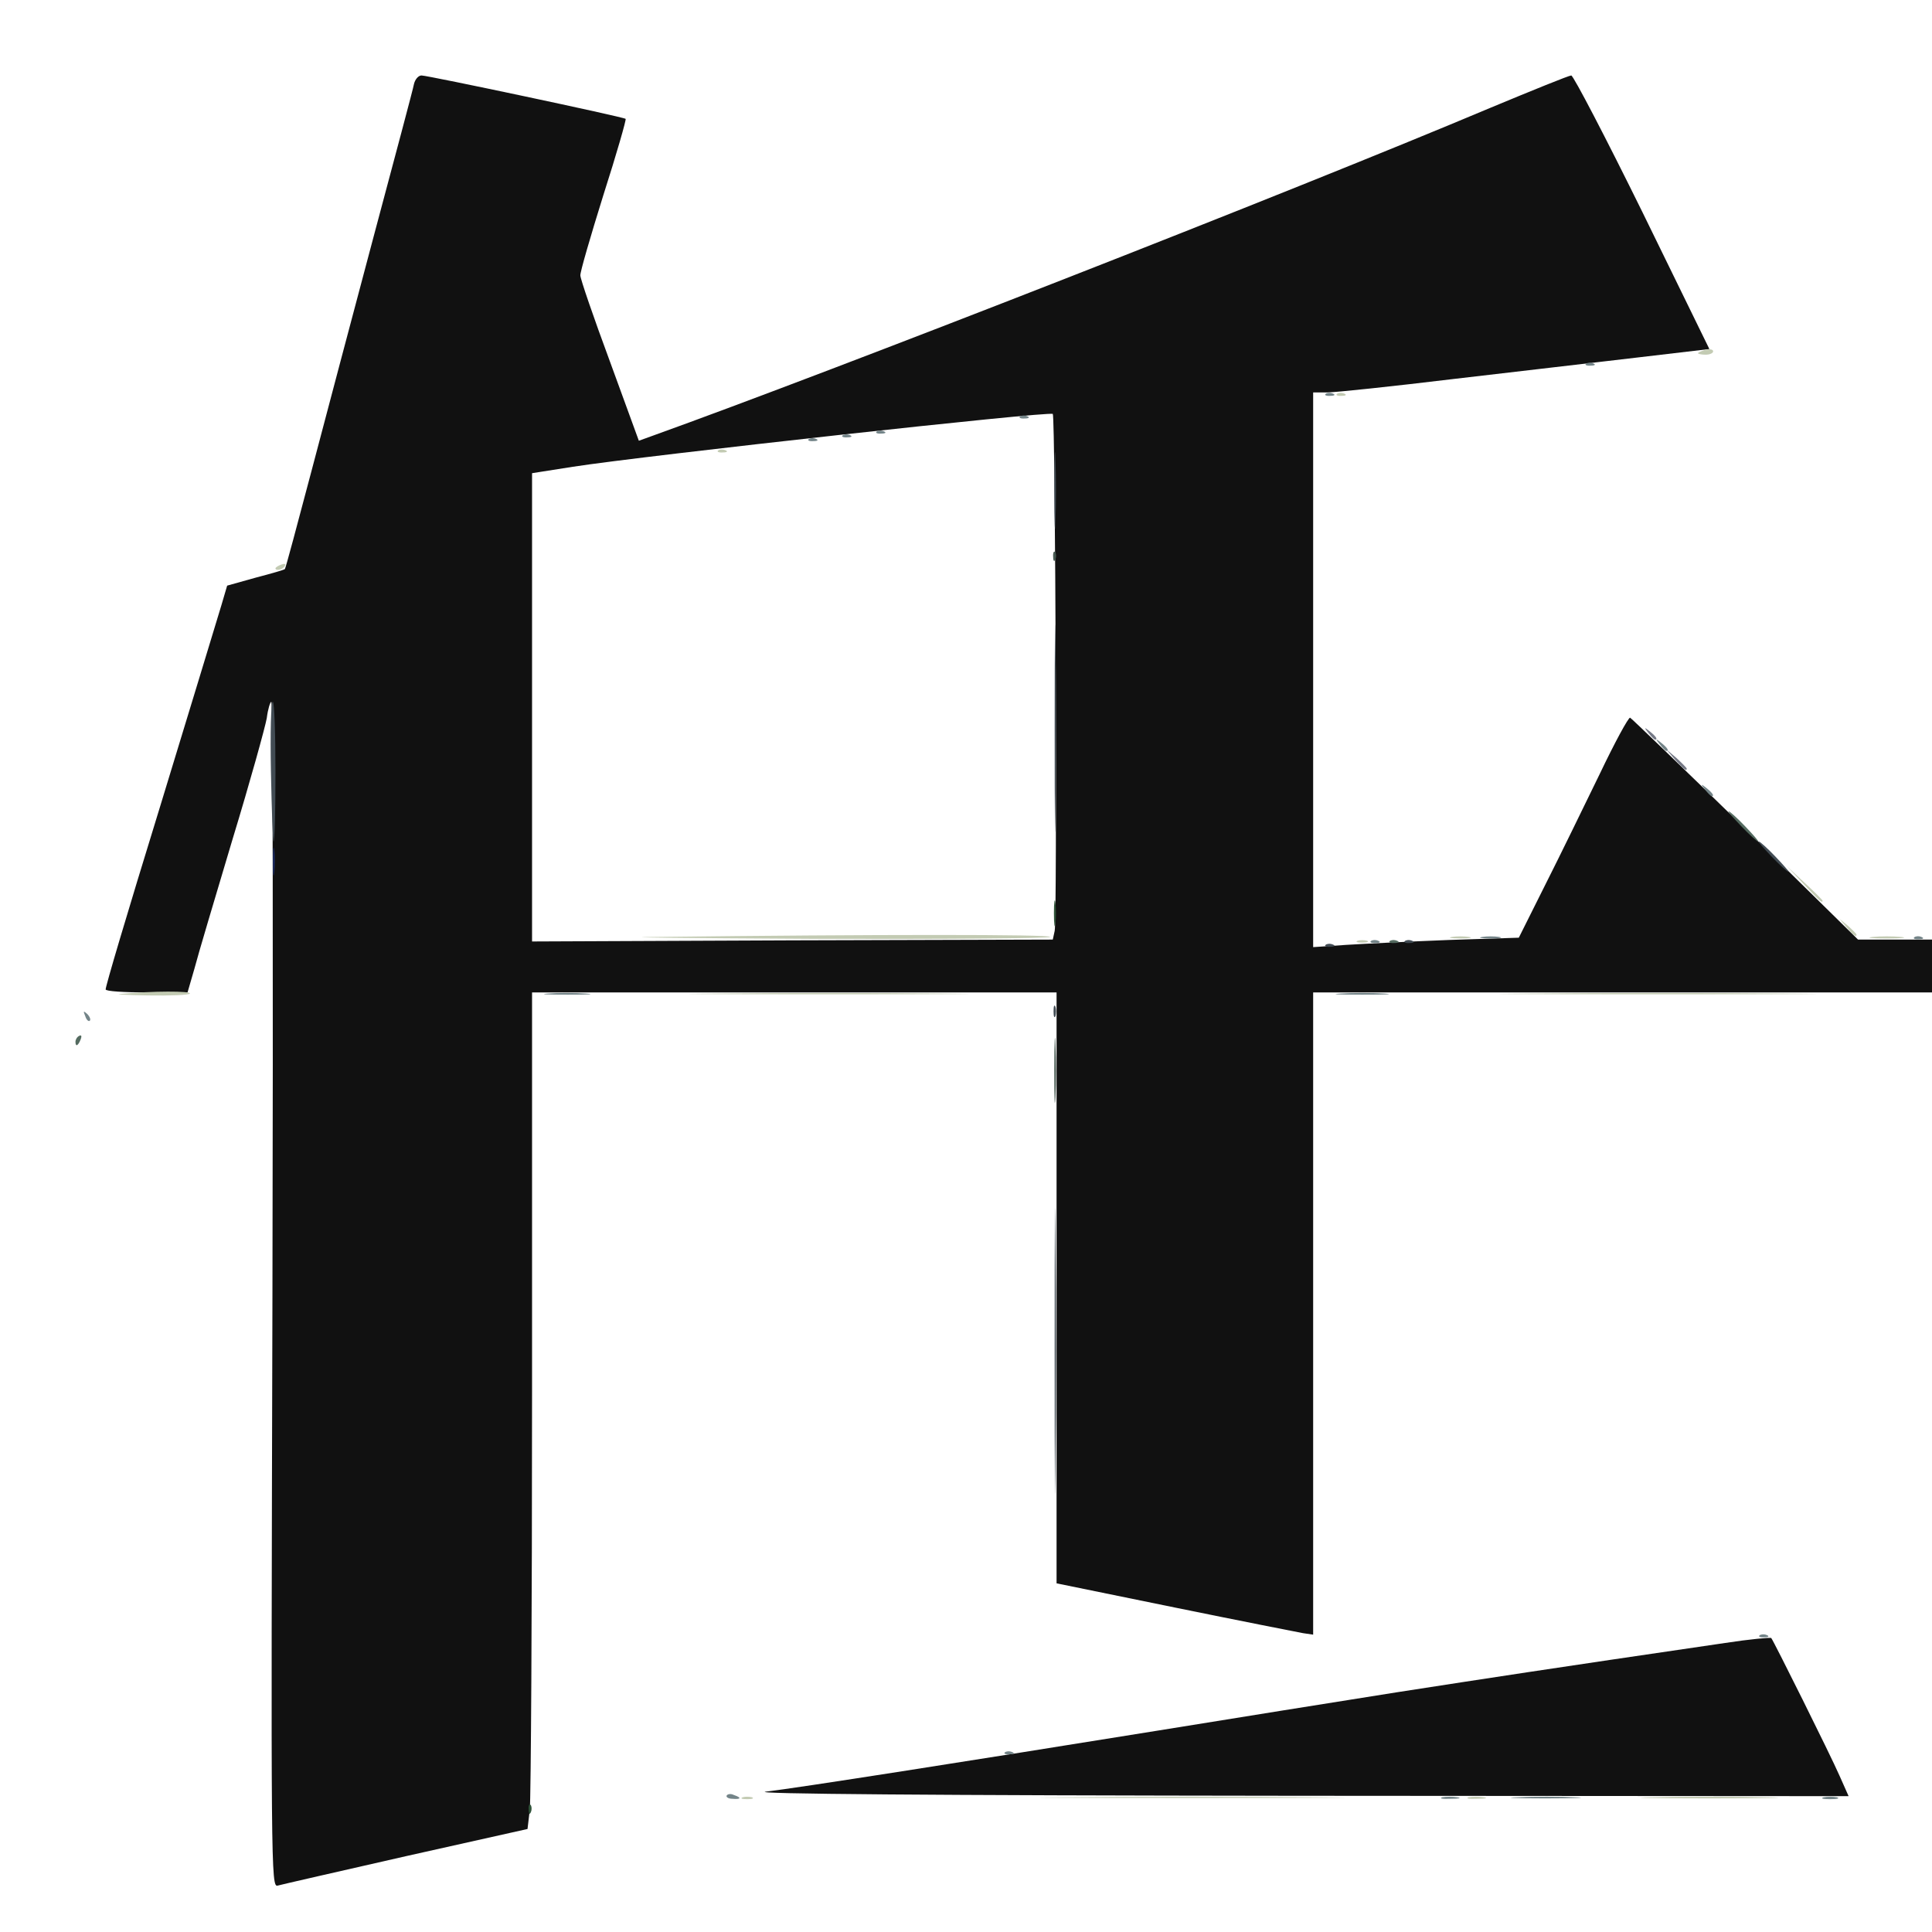 <svg xmlns="http://www.w3.org/2000/svg" viewBox="0 0 5120 5120">
  <defs/>
  <path fill="#111111" d="M722,3431 C724,2567 723,1860 719,1860 C716,1860 710,1879 707,1903 C703,1926 663,2071 616,2225 C570,2379 524,2533 515,2568 L497,2630 L389,2630 C329,2630 280,2627 280,2622 C280,2613 332,2437 425,2135 C491,1919 571,1656 587,1603 L602,1552 L677,1531 C719,1520 754,1510 755,1508 C757,1506 788,1390 825,1250 C862,1110 937,826 992,620 C1047,414 1095,235 1097,223 C1100,210 1109,200 1117,200 C1134,200 1653,310 1658,315 C1660,317 1634,408 1599,517 C1565,626 1537,722 1538,730 C1538,739 1573,841 1616,957 L1693,1168 L1729,1155 C2205,984 3415,511 3949,286 C4062,239 4158,200 4164,200 C4170,201 4255,364 4353,563 L4530,925 L4343,947 C4239,959 4020,985 3855,1004 C3690,1024 3538,1040 3517,1040 L3480,1040 L3480,1775 L3480,2510 L3568,2504 C3616,2501 3738,2495 3840,2491 L4025,2485 L4095,2345 C4134,2268 4198,2136 4239,2052 C4279,1968 4316,1900 4320,1902 C4324,1904 4462,2037 4626,2197 L4924,2490 L5022,2490 L5120,2490 L5120,2560 L5120,2630 L4300,2630 L3480,2630 L3480,3481 L3480,4332 L3453,4328 C3437,4325 3284,4295 3113,4260 L2800,4196 L2800,3413 L2800,2630 L2105,2630 L1410,2630 L1410,3688 C1410,4269 1407,4768 1404,4796 L1398,4847 L1076,4919 C900,4959 747,4994 736,4997 C718,5002 718,4961 722,3431 Z M2795,2467 C2802,2440 2797,1103 2790,1097 C2781,1089 1712,1207 1518,1237 L1410,1254 L1410,1874 L1410,2495 L2100,2492 L2790,2490 L2795,2467 Z"/>
  <path fill="#111111" d="M2030,4748 C2115,4738 2561,4668 3070,4586 C3260,4555 3543,4510 3700,4485 C3952,4446 4087,4425 4572,4354 C4637,4344 4692,4339 4694,4341 C4700,4348 4850,4649 4875,4706 L4899,4760 L3427,4759 C2465,4758 1981,4754 2030,4748 Z"/>
  <path fill="#19285D" d="M723,2285 C723,2252 725,2237 727,2252 C729,2267 729,2294 727,2312 C725,2330 723,2318 723,2285 Z"/>
  <path fill="#465850" d="M2794,2835 C2794,2758 2796,2728 2797,2768 C2799,2808 2799,2871 2797,2908 C2795,2945 2794,2912 2794,2835 Z"/>
  <path fill="#465850" d="M2791,1476 C2790,1465 2793,1459 2796,1463 C2799,1466 2800,1475 2797,1482 C2794,1490 2791,1487 2791,1476 Z"/>
  <path fill="#C3CBB3" d="M1968,4763 C1974,4761 1986,4761 1993,4763 C1999,4766 1994,4768 1980,4768 C1966,4768 1961,4766 1968,4763 Z"/>
  <path fill="#C3CBB3" d="M2833,4763 C3013,4761 3307,4761 3488,4763 C3668,4764 3520,4765 3160,4765 C2800,4765 2652,4764 2833,4763 Z"/>
  <path fill="#C3CBB3" d="M3892,4763 C3902,4761 3920,4761 3932,4763 C3945,4765 3937,4767 3915,4767 C3893,4768 3883,4766 3892,4763 Z"/>
  <path fill="#C3CBB3" d="M4383,4763 C4464,4761 4596,4761 4678,4763 C4759,4764 4692,4766 4530,4766 C4368,4766 4301,4764 4383,4763 Z"/>
  <path fill="#C3CBB3" d="M320,2634 C403,2626 508,2626 503,2633 C501,2637 451,2639 392,2638 C333,2637 301,2635 320,2634 Z"/>
  <path fill="#C3CBB3" d="M1898,2633 C2065,2631 2335,2631 2498,2633 C2661,2634 2525,2635 2195,2635 C1865,2635 1731,2634 1898,2633 Z"/>
  <path fill="#C3CBB3" d="M4052,2633 C4237,2631 4543,2631 4732,2633 C4921,2634 4769,2635 4395,2635 C4021,2635 3867,2634 4052,2633 Z"/>
  <path fill="#C3CBB3" d="M3598,2493 C3604,2491 3616,2491 3623,2493 C3629,2496 3624,2498 3610,2498 C3596,2498 3591,2496 3598,2493 Z"/>
  <path fill="#C3CBB3" d="M1740,2483 C2322,2476 2788,2476 2783,2483 C2781,2487 2494,2489 2147,2488 C1799,2486 1616,2484 1740,2483 Z"/>
  <path fill="#C3CBB3" d="M3848,2483 C3860,2481 3880,2481 3893,2483 C3905,2485 3895,2487 3870,2487 C3845,2487 3835,2485 3848,2483 Z"/>
  <path fill="#C3CBB3" d="M4963,2483 C4983,2481 5017,2481 5038,2483 C5058,2485 5041,2487 5000,2487 C4959,2487 4942,2485 4963,2483 Z"/>
  <path fill="#C3CBB3" d="M4894,2458 L4875,2435 L4898,2454 C4910,2465 4920,2475 4920,2477 C4920,2485 4912,2479 4894,2458 Z"/>
  <path fill="#C3CBB3" d="M4780,2343 L4735,2295 L4783,2340 C4809,2364 4830,2385 4830,2387 C4830,2395 4821,2387 4780,2343 Z"/>
  <path fill="#C3CBB3" d="M730,1506 C730,1504 737,1499 746,1496 C754,1493 758,1494 755,1500 C749,1510 730,1514 730,1506 Z"/>
  <path fill="#C3CBB3" d="M1903,1194 C1906,1191 1915,1190 1922,1193 C1930,1196 1927,1199 1916,1199 C1905,1200 1899,1197 1903,1194 Z"/>
  <path fill="#C3CBB3" d="M3543,1044 C3546,1041 3555,1040 3562,1043 C3570,1046 3567,1049 3556,1049 C3545,1050 3539,1047 3543,1044 Z"/>
  <path fill="#C3CBB3" d="M4500,936 C4500,934 4509,930 4520,927 C4531,924 4540,926 4540,931 C4540,936 4531,940 4520,940 C4509,940 4500,938 4500,936 Z"/>
  <path fill="#738488" d="M1926,4758 C1929,4754 1937,4753 1945,4757 C1966,4764 1964,4769 1941,4767 C1930,4767 1923,4762 1926,4758 Z"/>
  <path fill="#738488" d="M3822,4763 C3832,4761 3850,4761 3862,4763 C3875,4765 3867,4767 3845,4767 C3823,4768 3813,4766 3822,4763 Z"/>
  <path fill="#738488" d="M4023,4763 C4066,4761 4133,4761 4173,4763 C4213,4764 4178,4766 4095,4766 C4013,4766 3980,4764 4023,4763 Z"/>
  <path fill="#738488" d="M4833,4763 C4842,4761 4858,4761 4868,4763 C4877,4766 4869,4768 4850,4768 C4831,4768 4823,4766 4833,4763 Z"/>
  <path fill="#738488" d="M2663,4644 C2666,4641 2675,4640 2682,4643 C2690,4646 2687,4649 2676,4649 C2665,4650 2659,4647 2663,4644 Z"/>
  <path fill="#738488" d="M4663,4334 C4666,4331 4675,4330 4682,4333 C4690,4336 4687,4339 4676,4339 C4665,4340 4659,4337 4663,4334 Z"/>
  <path fill="#738488" d="M226,2693 C220,2679 221,2678 231,2687 C238,2694 241,2702 238,2705 C235,2708 229,2703 226,2693 Z"/>
  <path fill="#738488" d="M1452,2633 C1478,2631 1523,2631 1552,2633 C1581,2635 1560,2636 1505,2636 C1450,2636 1426,2635 1452,2633 Z"/>
  <path fill="#738488" d="M3553,2633 C3584,2631 3636,2631 3668,2633 C3699,2635 3673,2636 3610,2636 C3547,2636 3521,2635 3553,2633 Z"/>
  <path fill="#738488" d="M3633,2494 C3636,2491 3645,2490 3652,2493 C3660,2496 3657,2499 3646,2499 C3635,2500 3629,2497 3633,2494 Z"/>
  <path fill="#738488" d="M3928,2483 C3940,2481 3960,2481 3973,2483 C3985,2485 3975,2487 3950,2487 C3925,2487 3915,2485 3928,2483 Z"/>
  <path fill="#738488" d="M5073,2484 C5076,2481 5085,2480 5092,2483 C5100,2486 5097,2489 5086,2489 C5075,2490 5069,2487 5073,2484 Z"/>
  <path fill="#738488" d="M4519,2093 C4506,2077 4507,2076 4523,2089 C4539,2102 4544,2110 4536,2110 C4534,2110 4526,2102 4519,2093 Z"/>
  <path fill="#738488" d="M4399,1973 C4386,1957 4387,1956 4403,1969 C4419,1982 4424,1990 4416,1990 C4414,1990 4406,1982 4399,1973 Z"/>
  <path fill="#738488" d="M2143,1164 C2146,1161 2155,1160 2162,1163 C2170,1166 2167,1169 2156,1169 C2145,1170 2139,1167 2143,1164 Z"/>
  <path fill="#738488" d="M2233,1154 C2236,1151 2245,1150 2252,1153 C2260,1156 2257,1159 2246,1159 C2235,1160 2229,1157 2233,1154 Z"/>
  <path fill="#738488" d="M2323,1144 C2326,1141 2335,1140 2342,1143 C2350,1146 2347,1149 2336,1149 C2325,1150 2319,1147 2323,1144 Z"/>
  <path fill="#738488" d="M2703,1104 C2706,1101 2715,1100 2722,1103 C2730,1106 2727,1109 2716,1109 C2705,1110 2699,1107 2703,1104 Z"/>
  <path fill="#738488" d="M3513,1044 C3516,1041 3525,1040 3532,1043 C3540,1046 3537,1049 3526,1049 C3515,1050 3509,1047 3513,1044 Z"/>
  <path fill="#738488" d="M4203,964 C4206,961 4215,960 4222,963 C4230,966 4227,969 4216,969 C4205,970 4199,967 4203,964 Z"/>
  <path fill="#424C54" d="M2795,3580 C2795,3242 2796,3103 2797,3273 C2799,3442 2799,3718 2797,3888 C2796,4057 2795,3918 2795,3580 Z"/>
  <path fill="#424C54" d="M2792,2680 C2792,2666 2794,2661 2797,2668 C2799,2674 2799,2686 2797,2693 C2794,2699 2792,2694 2792,2680 Z"/>
  <path fill="#424C54" d="M3513,2504 C3516,2501 3525,2500 3532,2503 C3540,2506 3537,2509 3526,2509 C3515,2510 3509,2507 3513,2504 Z"/>
  <path fill="#424C54" d="M3723,2494 C3726,2491 3735,2490 3742,2493 C3750,2496 3747,2499 3736,2499 C3725,2500 3719,2497 3723,2494 Z"/>
  <path fill="#424C54" d="M2795,1930 C2795,1685 2796,1585 2797,1708 C2799,1830 2799,2030 2797,2153 C2796,2275 2795,2175 2795,1930 Z"/>
  <path fill="#424C54" d="M4695,2270 C4674,2248 4658,2230 4661,2230 C4664,2230 4684,2248 4705,2270 C4726,2292 4742,2310 4739,2310 C4736,2310 4716,2292 4695,2270 Z"/>
  <path fill="#424C54" d="M718,2045 C716,1943 718,1860 723,1860 C727,1860 730,1943 730,2045 C730,2147 728,2230 725,2230 C723,2230 720,2147 718,2045 Z"/>
  <path fill="#424C54" d="M2794,1300 C2794,1209 2796,1172 2797,1218 C2799,1263 2799,1337 2797,1383 C2796,1428 2794,1391 2794,1300 Z"/>
  <path fill="#2F5238" d="M1401,4796 C1400,4785 1403,4779 1406,4783 C1409,4786 1410,4795 1407,4802 C1404,4810 1401,4807 1401,4796 Z"/>
  <path fill="#2F5238" d="M2793,2420 C2793,2390 2795,2377 2797,2393 C2799,2408 2799,2432 2797,2448 C2795,2463 2793,2450 2793,2420 Z"/>
  <path fill="#757986" d="M4439,2013 L4415,1985 L4443,2009 C4458,2023 4470,2035 4470,2037 C4470,2045 4462,2038 4439,2013 Z"/>
  <path fill="#757986" d="M4369,1943 C4356,1927 4357,1926 4373,1939 C4389,1952 4394,1960 4386,1960 C4384,1960 4376,1952 4369,1943 Z"/>
  <path fill="#546B60" d="M200,2761 C200,2755 204,2748 210,2745 C216,2742 217,2746 214,2754 C207,2772 200,2775 200,2761 Z"/>
  <path fill="#546B60" d="M3683,2494 C3686,2491 3695,2490 3702,2493 C3710,2496 3707,2499 3696,2499 C3685,2500 3679,2497 3683,2494 Z"/>
  <path fill="#546B60" d="M4615,2190 C4594,2168 4578,2150 4581,2150 C4584,2150 4604,2168 4625,2190 C4646,2212 4662,2230 4659,2230 C4656,2230 4636,2212 4615,2190 Z"/>
</svg>
